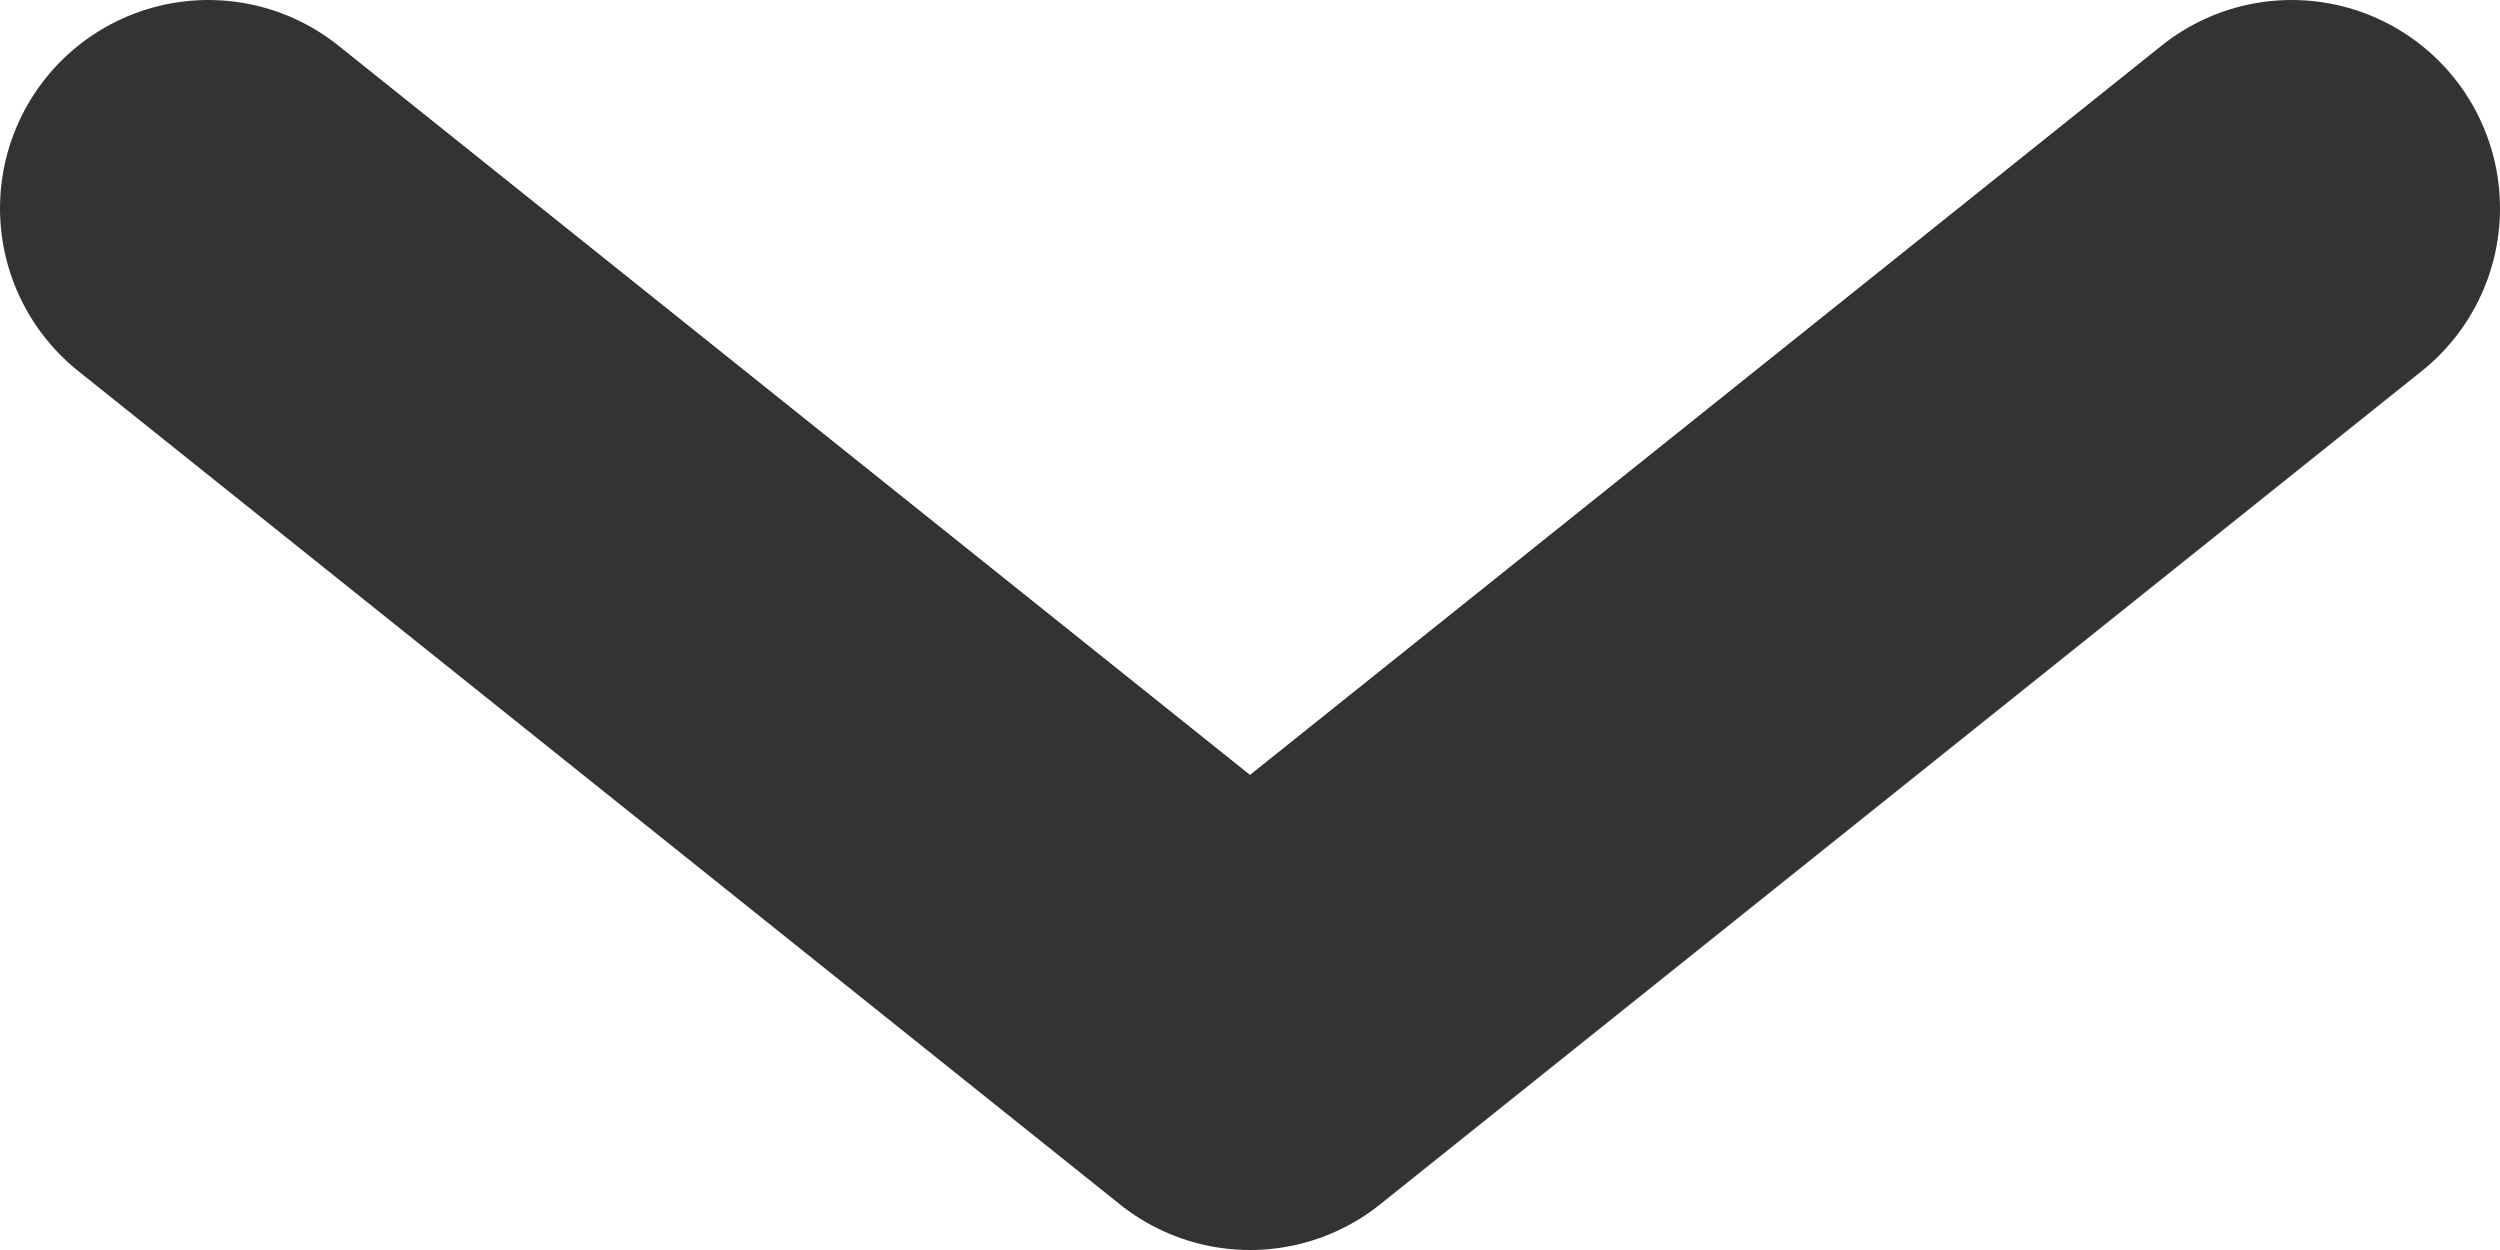 <svg width="12" height="6" viewBox="0 0 12 6" fill="none" xmlns="http://www.w3.org/2000/svg">
<path d="M1 1L6 5L11 1" stroke="black" stroke-opacity="0.8" stroke-width="2" stroke-linecap="round" stroke-linejoin="round"/>
</svg>
